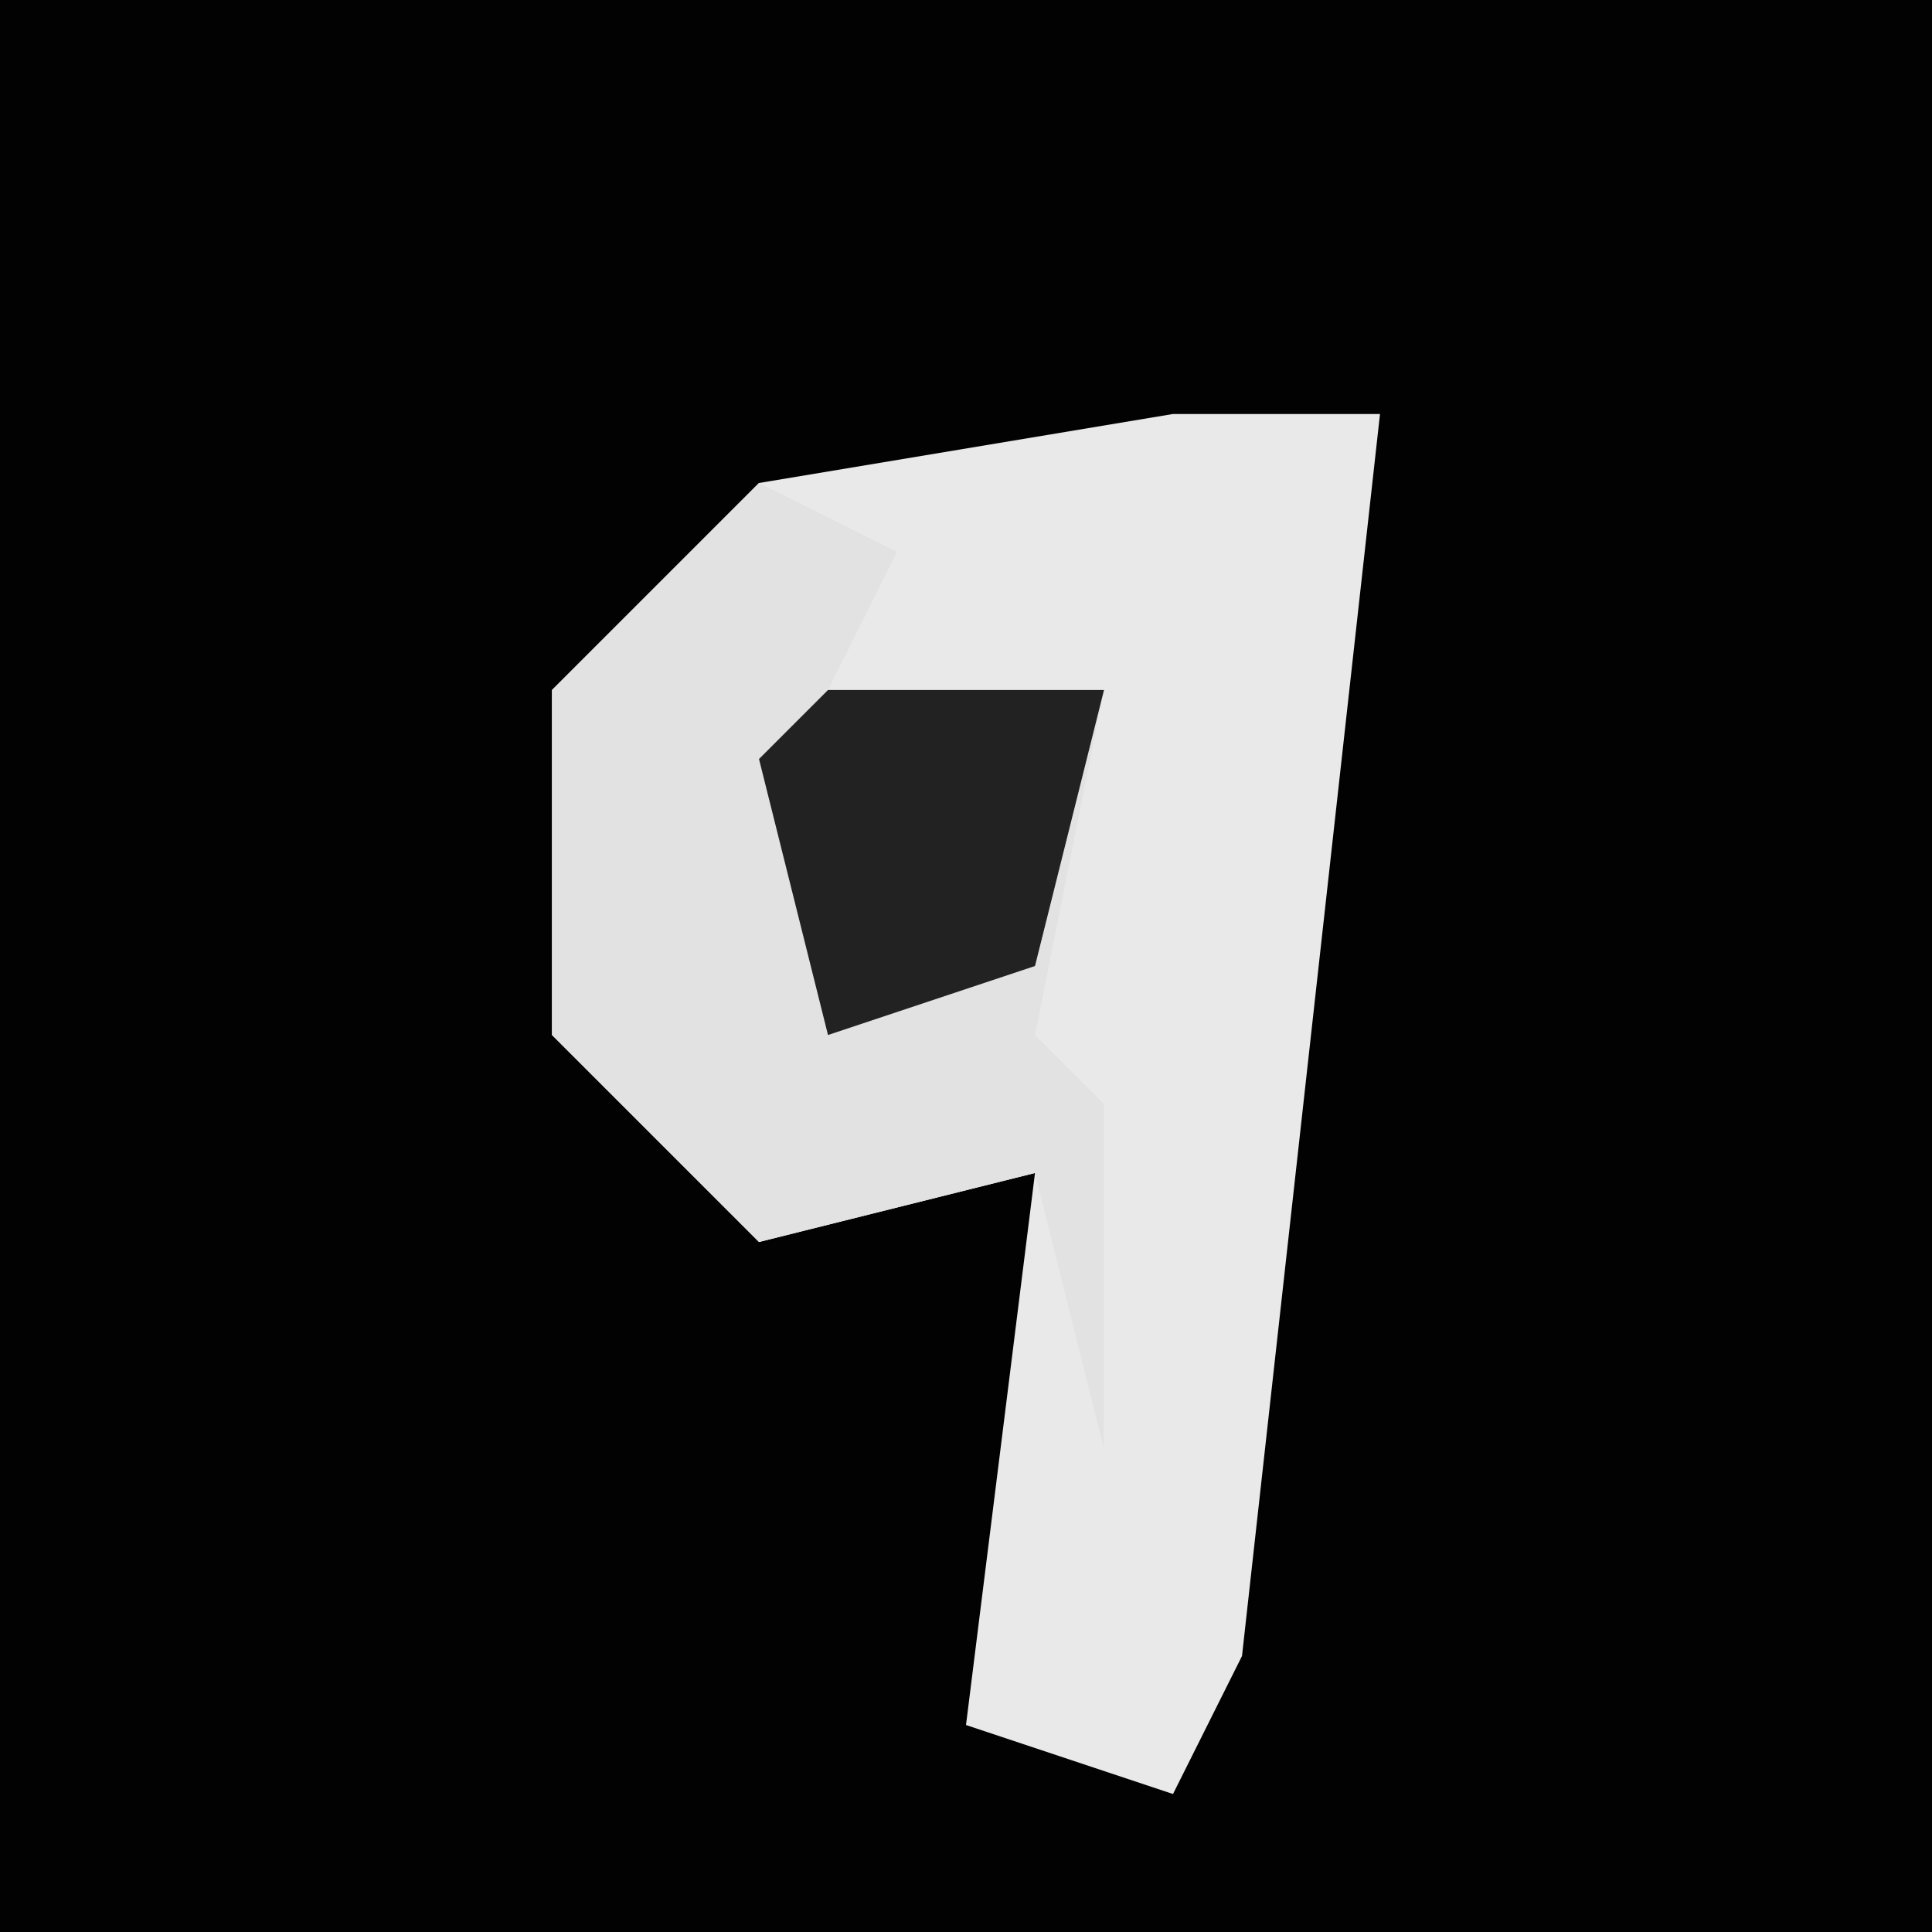 <?xml version="1.0" encoding="UTF-8"?>
<svg version="1.1" xmlns="http://www.w3.org/2000/svg" width="28" height="28">
<path d="M0,0 L28,0 L28,28 L0,28 Z " fill="#020202" transform="translate(0,0)"/>
<path d="M0,0 L3,0 L2,9 L1,18 L0,20 L-3,19 L-2,11 L-6,12 L-9,9 L-9,4 L-6,1 Z " fill="#E9E9E9" transform="translate(17,6)"/>
<path d="M0,0 L2,1 L1,3 L5,3 L4,8 L5,9 L5,14 L4,10 L0,11 L-3,8 L-3,3 Z " fill="#E2E2E2" transform="translate(11,7)"/>
<path d="M0,0 L4,0 L3,4 L0,5 L-1,1 Z " fill="#222222" transform="translate(12,10)"/>
</svg>

